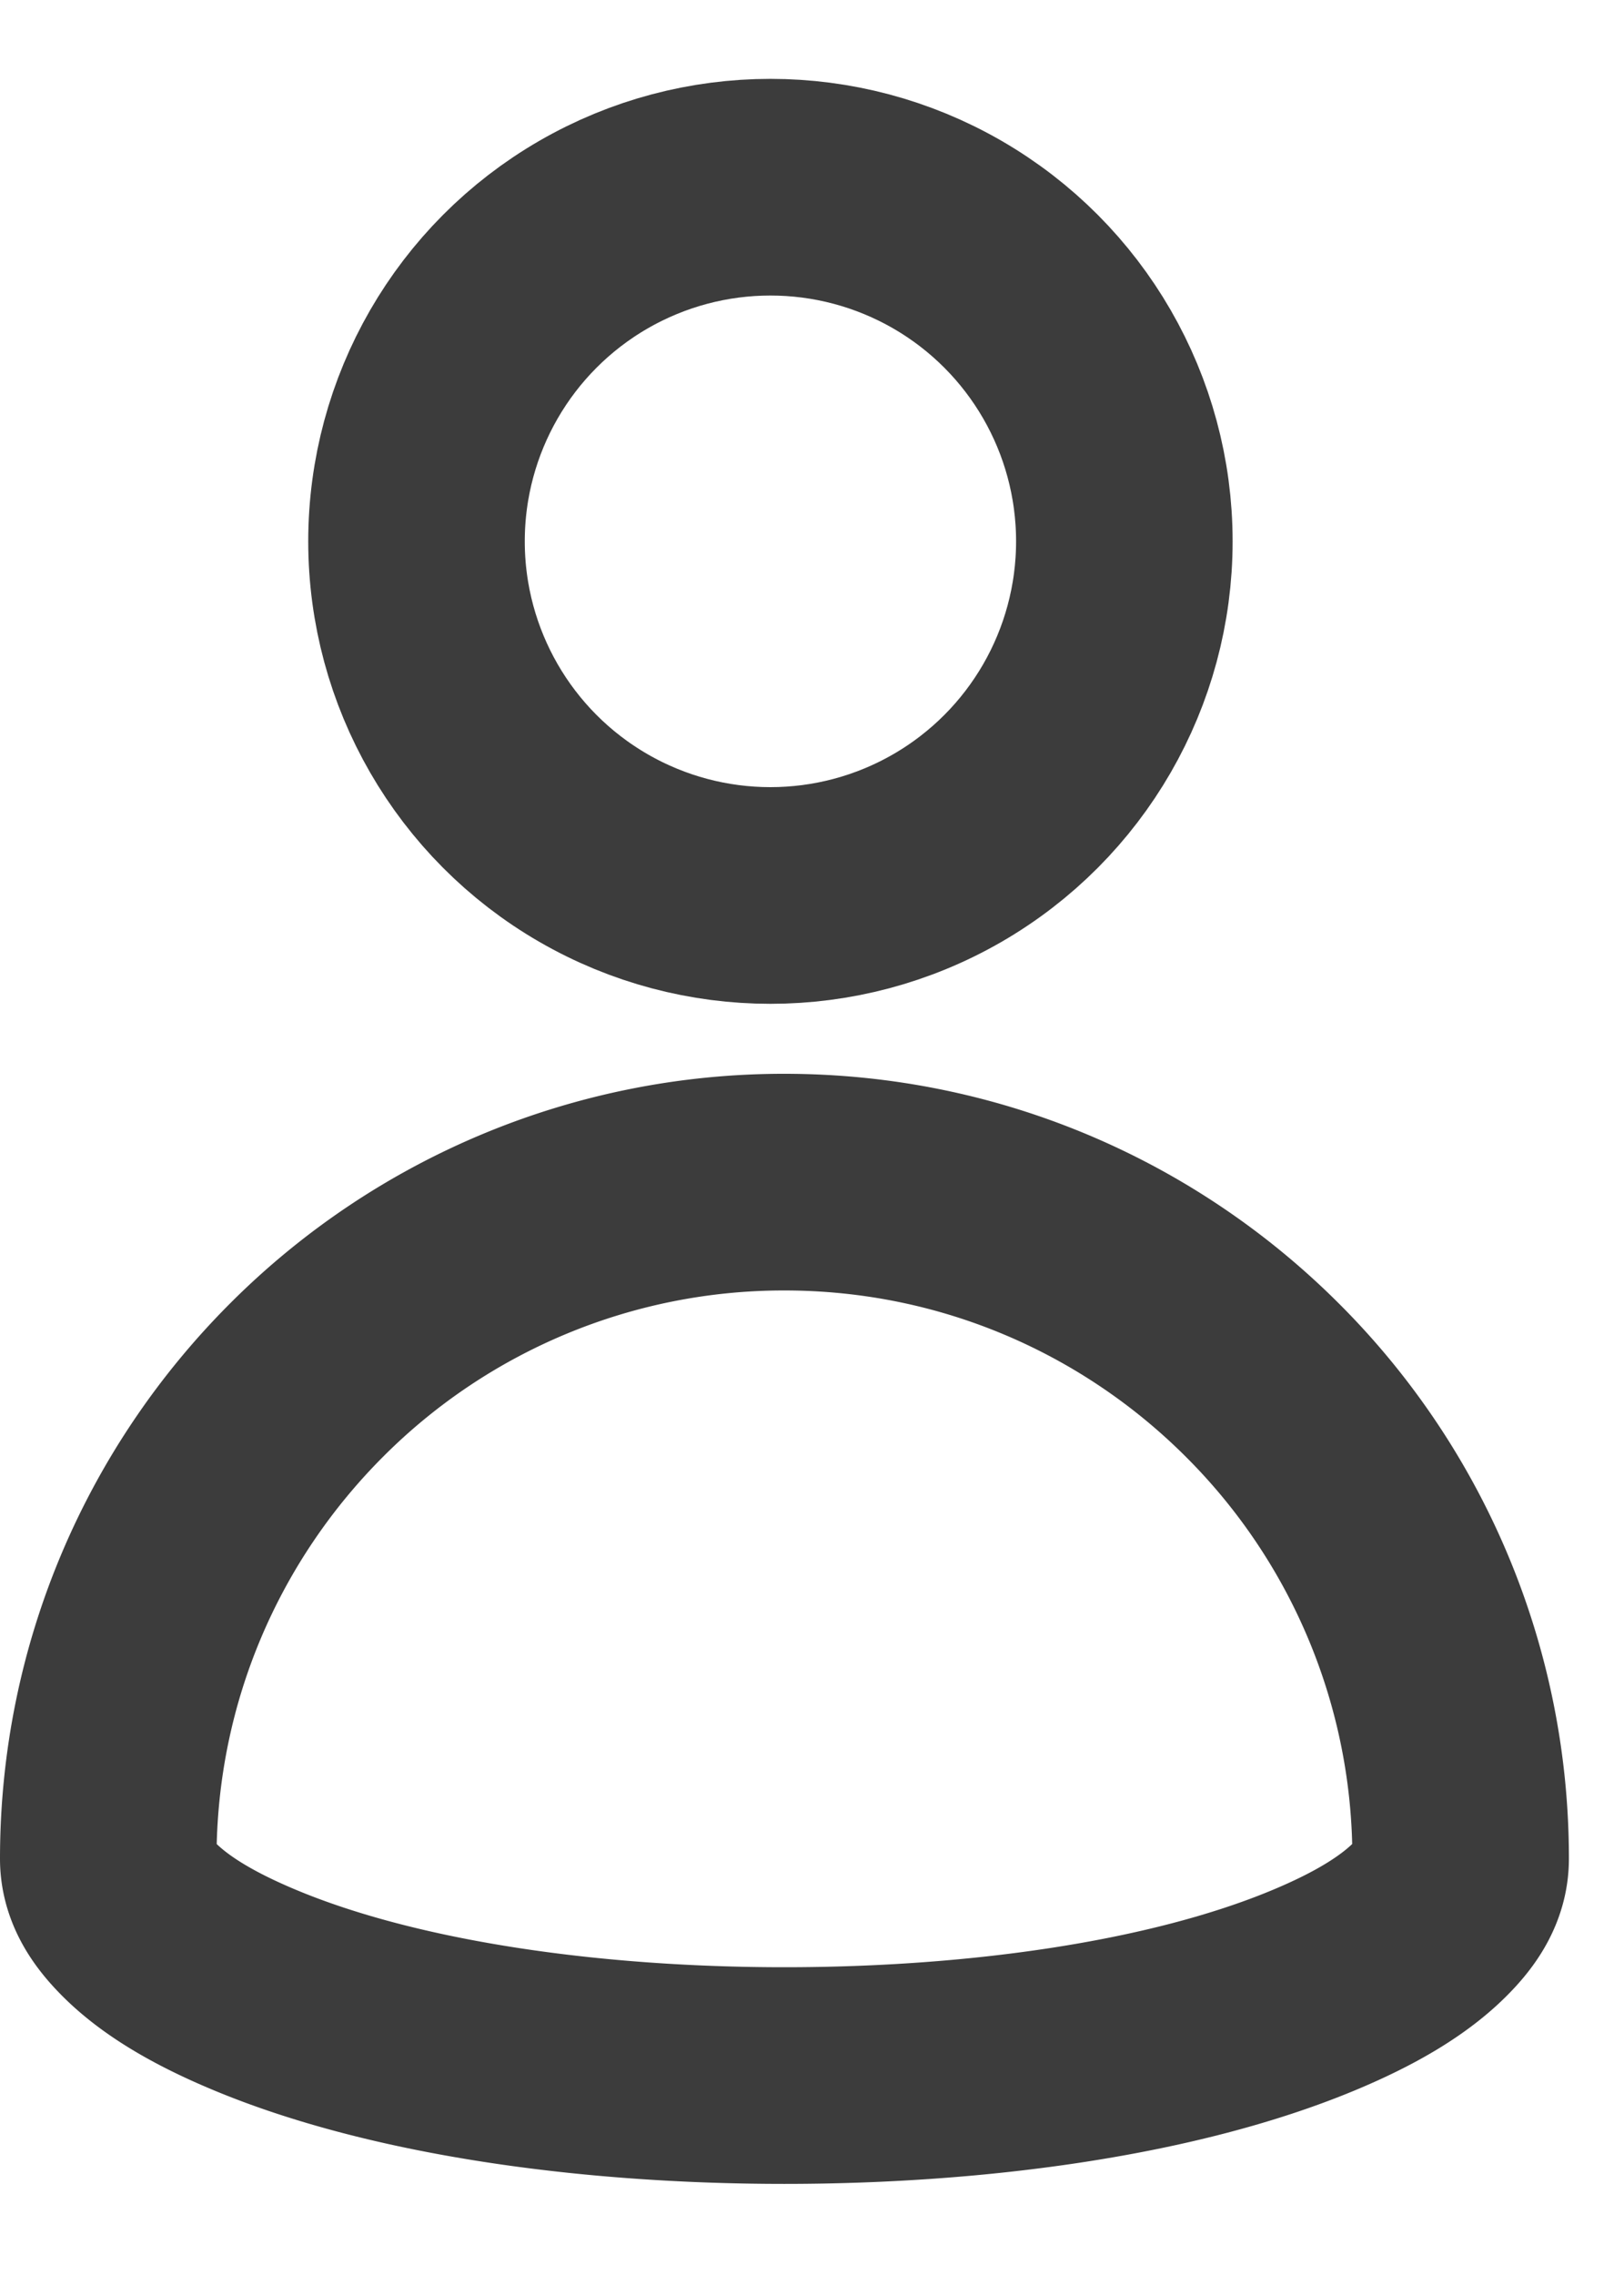 <svg aria-hidden="true" focusable="false" role="presentation" class="icon icon-account" viewBox="0 0 15 21"><g transform="translate(0 .728)" stroke="#3C3C3C" stroke-width="2" fill="none" fill-rule="evenodd"><circle cx="7.116" cy="4.269" r="3.269"/><path d="M7.245 10.184c1.725 0 3.287.7 4.417 1.83a6.226 6.226 0 0 1 1.829 4.416c0 .197-.098.363-.237.512-.263.284-.66.51-1.13.705-1.283.532-3.083.784-4.879.784-1.795 0-3.595-.252-4.878-.784-.47-.195-.867-.42-1.13-.705-.139-.15-.237-.315-.237-.512 0-1.725.7-3.286 1.83-4.417a6.226 6.226 0 0 1 4.415-1.829z"/></g></svg>